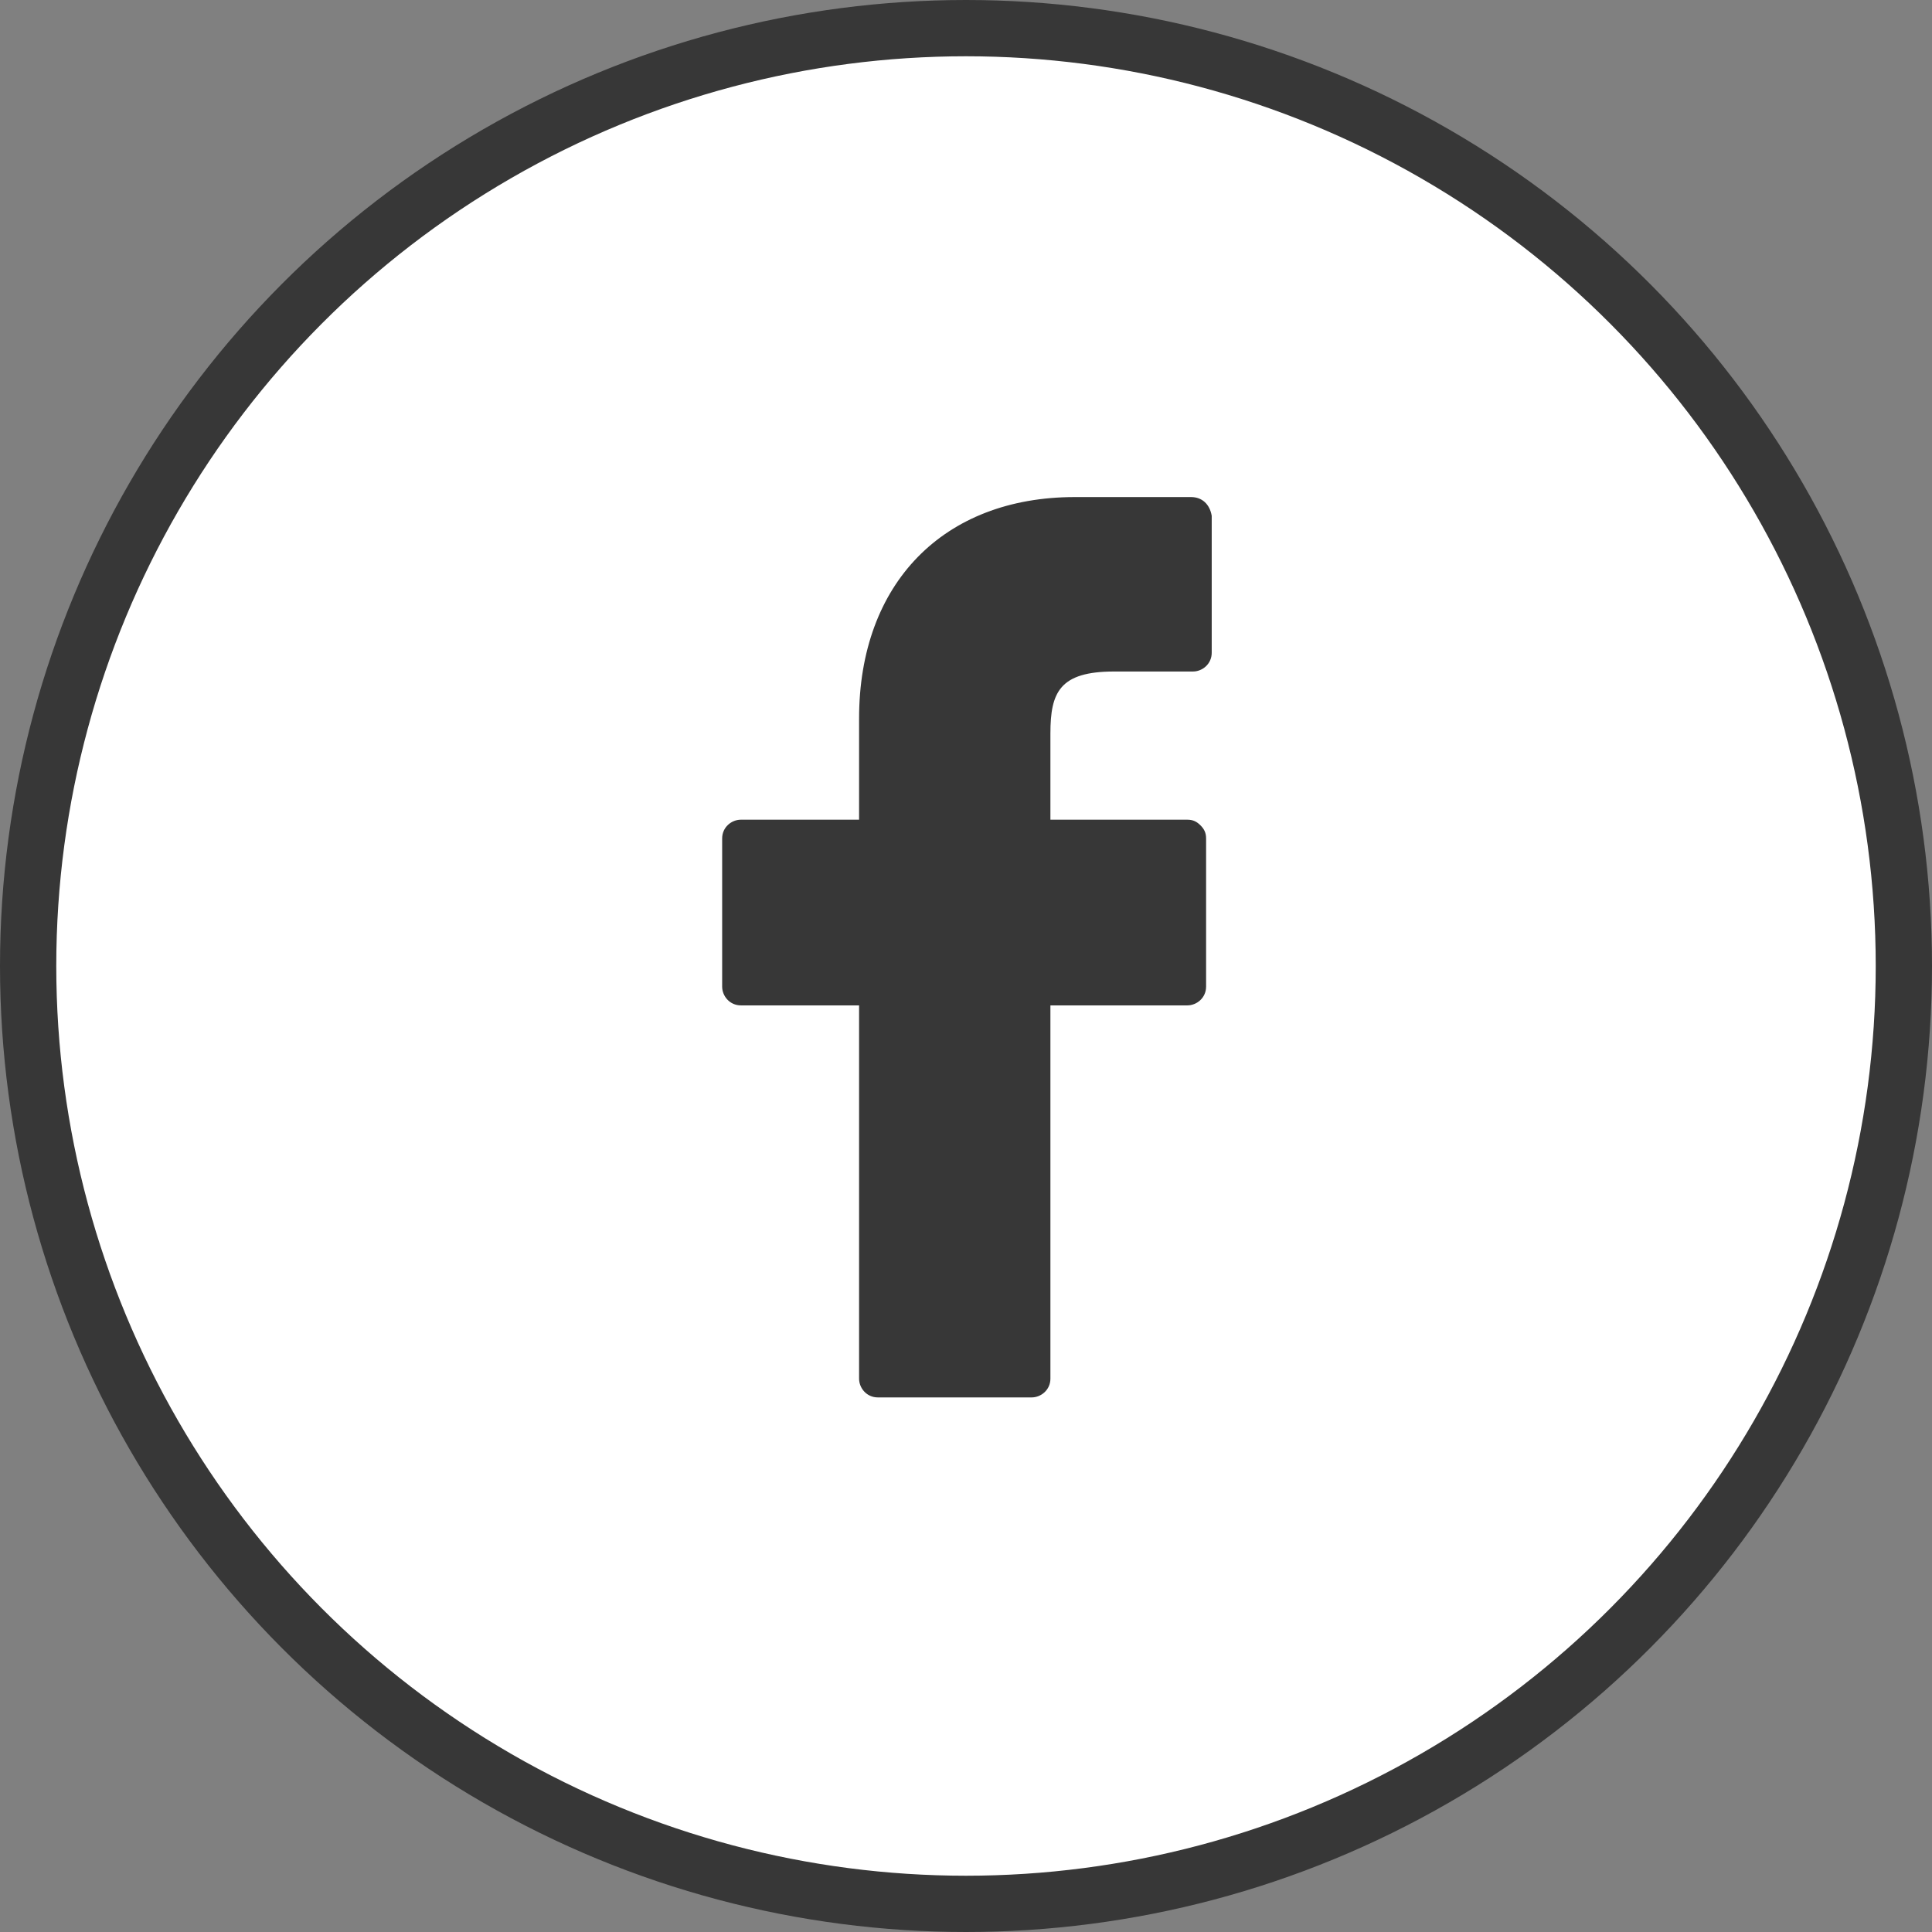 <svg xmlns="http://www.w3.org/2000/svg" viewBox="0 0 103 103" enable-background="new 0 0 103 103"><rect x="0" y="0" width="103" height="103" fill="#808080" stroke="none"/><circle fill="#fff" stroke="#373737" stroke-width="3" stroke-miterlimit="10" cx="51.5" cy="51.5" r="50"/><path fill="#373737" d="M63.5,26.5l-6.2,0c-7,0-11.5,4.6-11.5,11.8v5.4h-6.3c-0.5,0-1,0.4-1,1v7.9c0,0.5,0.4,1,1,1h6.3v19.9	c0,0.5,0.4,1,1,1h8.2c0.5,0,1-0.4,1-1V53.6h7.3c0.5,0,1-0.4,1-1v-7.9c0-0.3-0.1-0.5-0.3-0.7c-0.2-0.2-0.4-0.3-0.7-0.3h-7.3v-4.6	c0-2.2,0.5-3.3,3.4-3.3h4.2c0.5,0,1-0.4,1-1v-7.3C64.5,26.9,64.1,26.5,63.5,26.5z"/></svg>